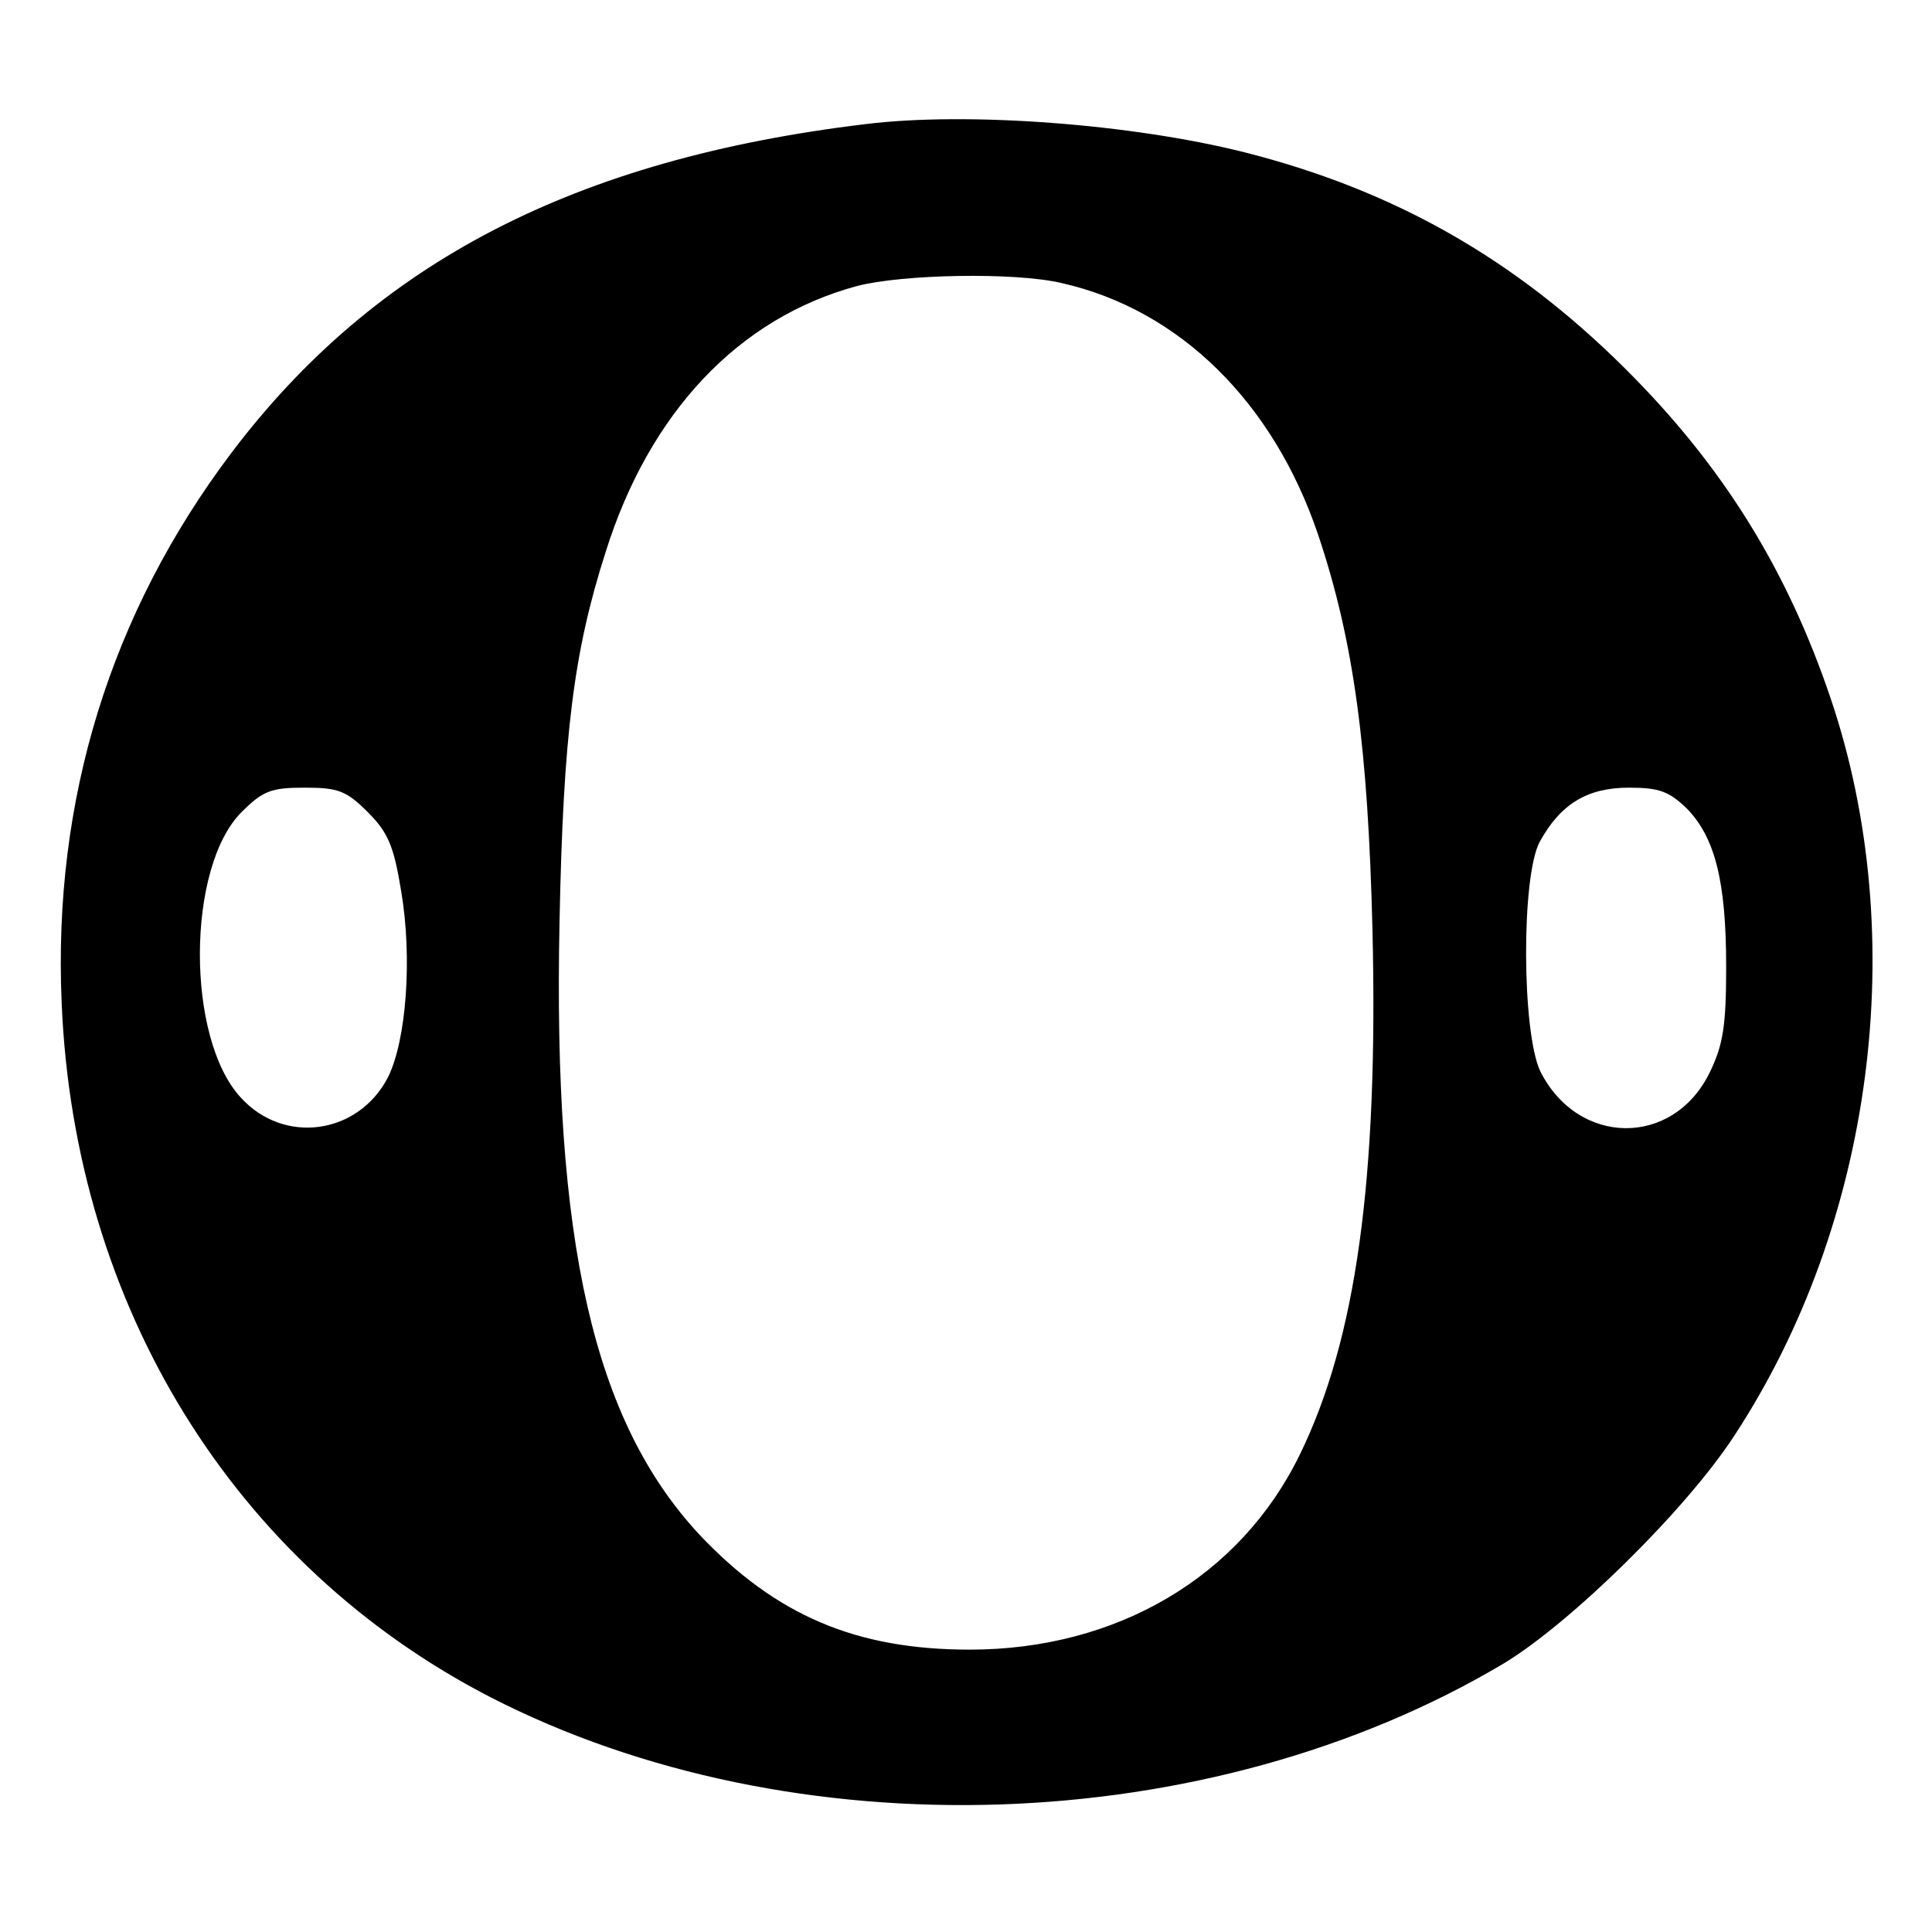<?xml version="1.0" standalone="no"?>
<!DOCTYPE svg PUBLIC "-//W3C//DTD SVG 20010904//EN"
 "http://www.w3.org/TR/2001/REC-SVG-20010904/DTD/svg10.dtd">
<svg version="1.0" xmlns="http://www.w3.org/2000/svg"
 width="260pt" height="260pt" viewBox="0 0 260 260"
 preserveAspectRatio="xMidYMid meet">
<g transform="translate(0,260) scale(0.1,-0.1)"
fill="#000000" stroke="none">
<path d="M1165 2433 c-391 -47 -660 -186 -854 -443 -162 -215 -240 -466 -228
-740 17 -408 232 -756 577 -934 407 -209 966 -191 1363 45 90 54 246 207 311
307 187 285 238 670 130 991 -59 175 -146 315 -278 446 -148 147 -310 239
-511 290 -151 38 -372 55 -510 38z m264 -214 c159 -36 285 -161 345 -339 48
-143 67 -286 73 -531 8 -336 -22 -552 -98 -707 -80 -164 -246 -262 -444 -262
-153 0 -261 46 -364 155 -142 153 -197 393 -188 825 5 251 19 363 62 497 59
188 179 315 338 358 61 16 213 19 276 4z m-934 -712 c27 -27 35 -45 45 -107
15 -89 7 -200 -18 -250 -40 -77 -140 -91 -198 -27 -74 80 -73 310 1 384 29 29
40 33 85 33 45 0 56 -4 85 -33z m1775 5 c38 -39 53 -98 53 -213 0 -79 -4 -105
-22 -142 -49 -101 -177 -100 -228 1 -25 52 -26 262 -1 309 28 51 64 73 120 73
41 0 54 -5 78 -28z"/>
</g>
</svg>
